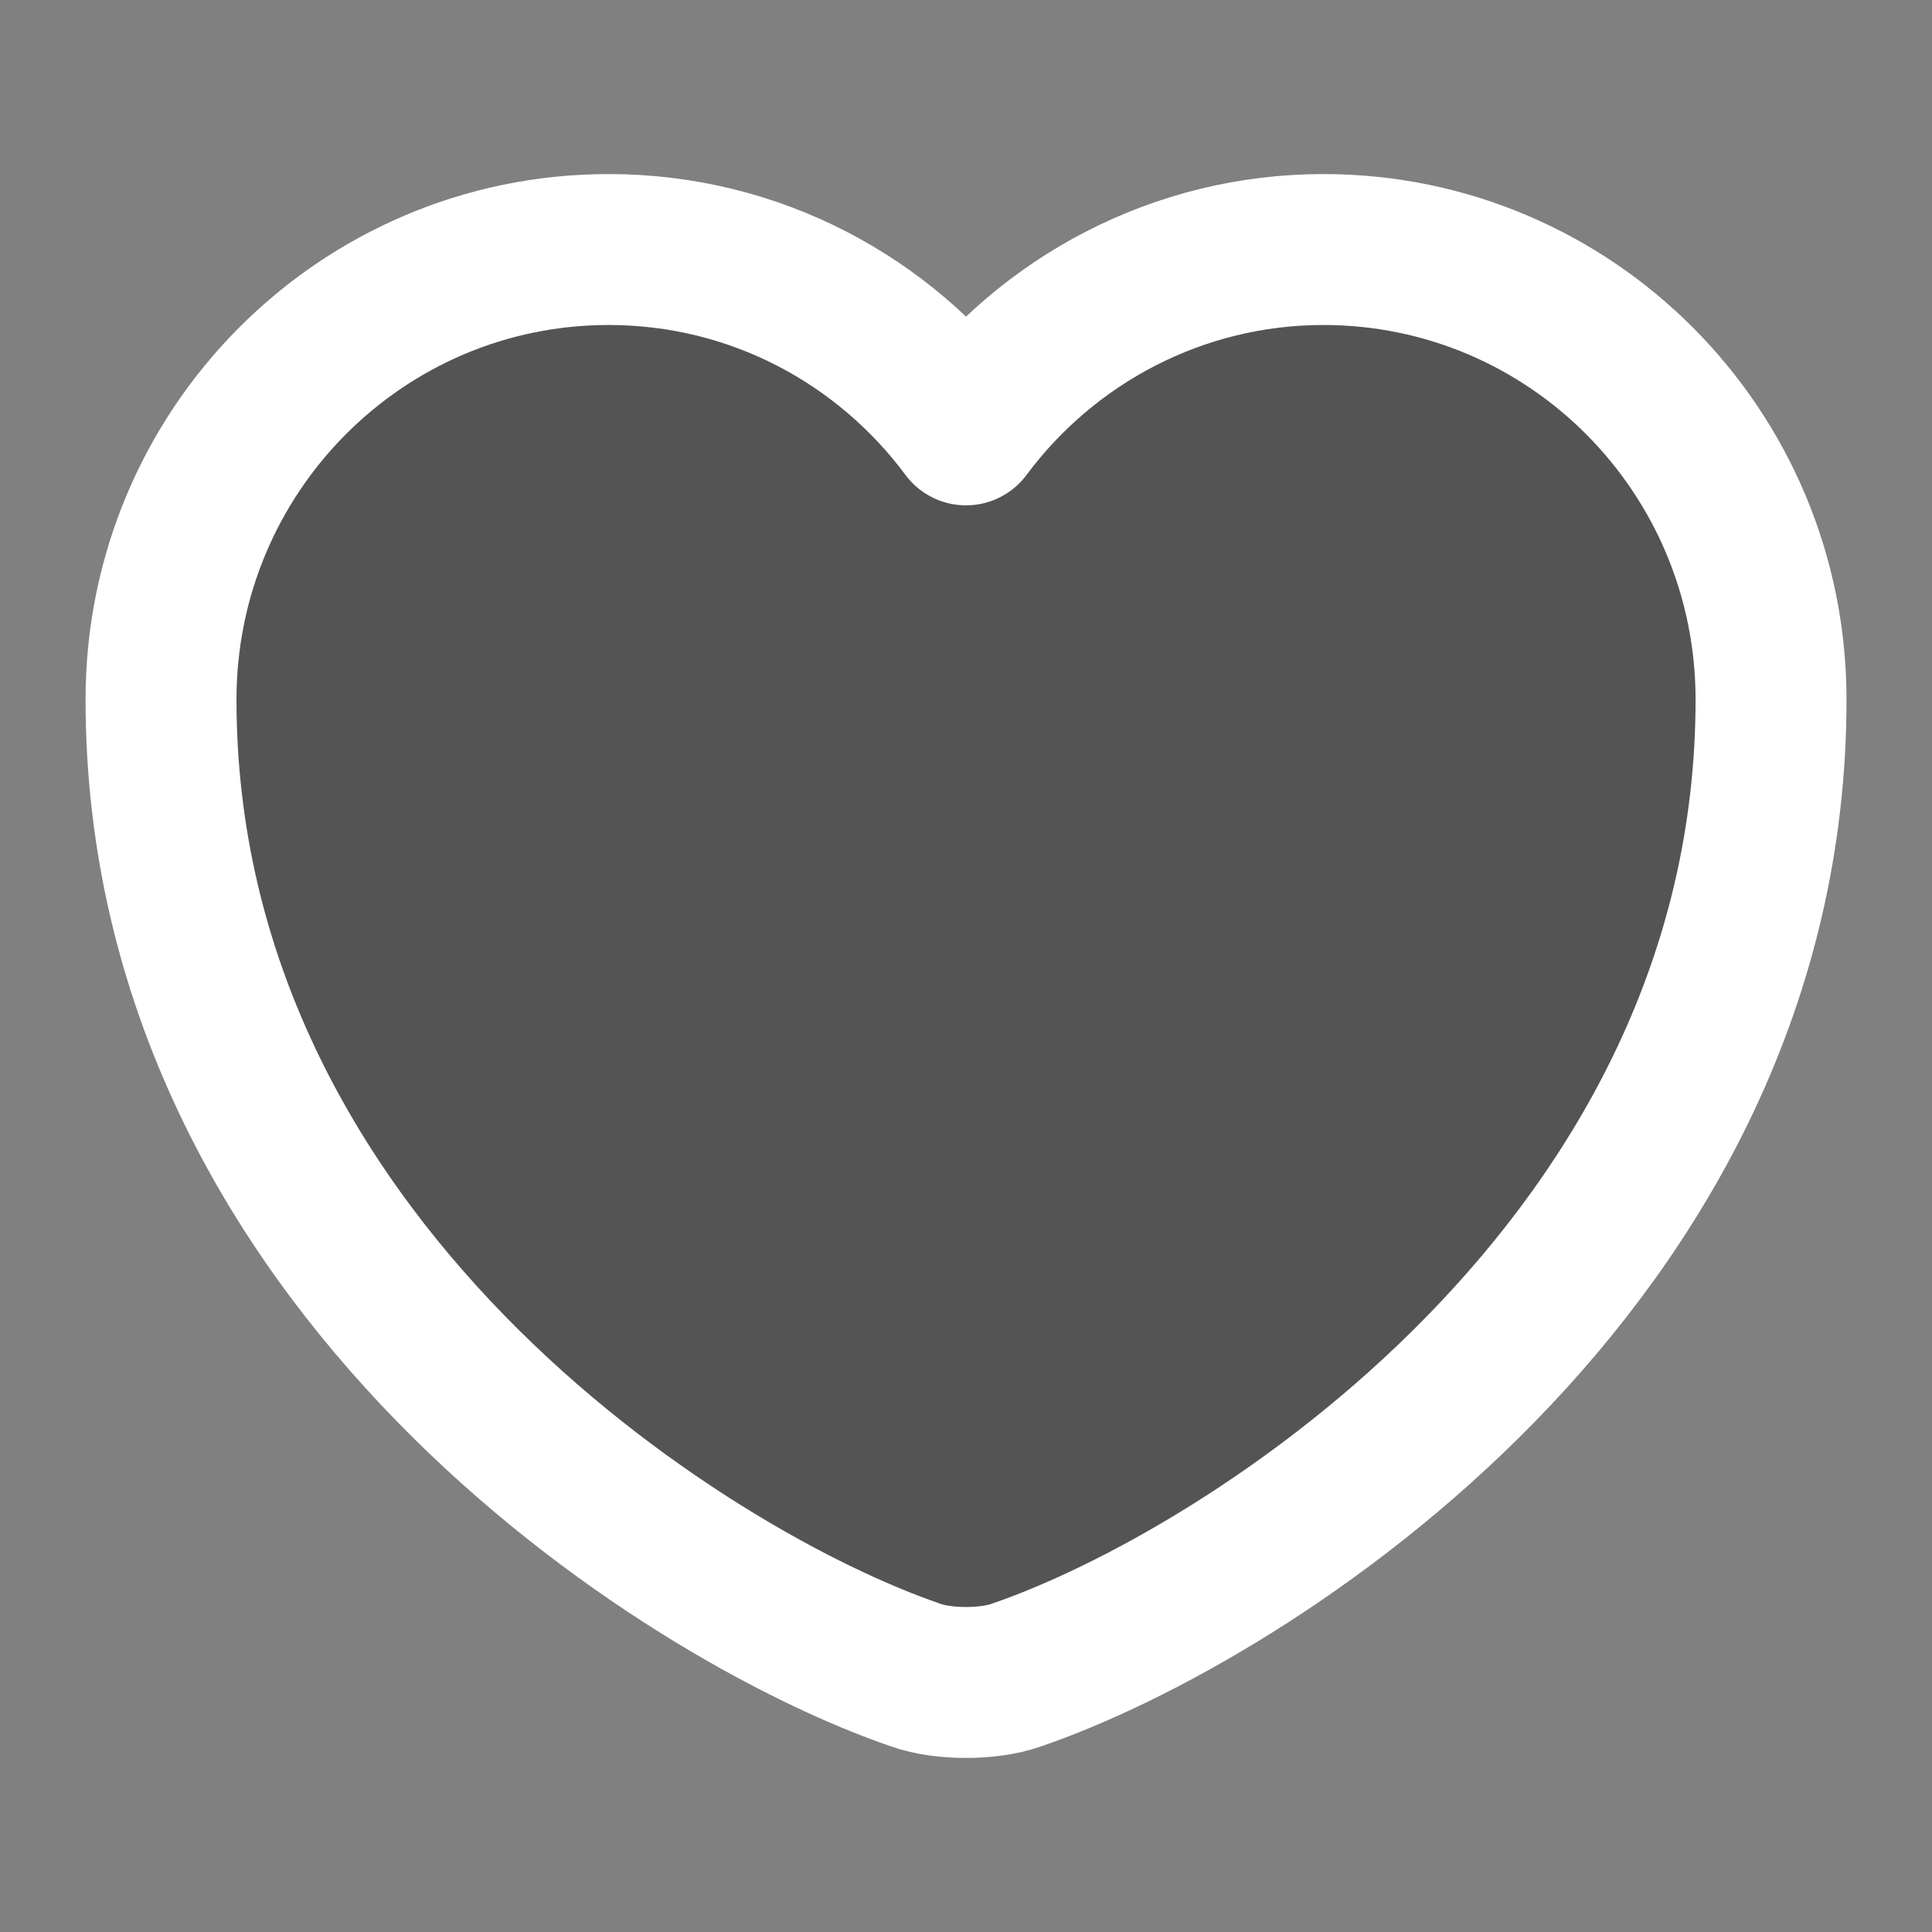 <svg width="32" height="32" viewBox="0 0 32 32" fill="none" xmlns="http://www.w3.org/2000/svg">
<rect x="0" y="0" width="32" height="32" fill="#808080" stroke="none"/>
<path d="M16.827 27.747C16.374 27.907 15.627 27.907 15.174 27.747C11.307 26.427 2.667 20.92 2.667 11.587C2.667 7.467 5.987 4.133 10.08 4.133C12.507 4.133 14.654 5.307 16 7.12C17.347 5.307 19.507 4.133 21.92 4.133C26.014 4.133 29.334 7.467 29.334 11.587C29.334 20.92 20.694 26.427 16.827 27.747Z" fill="#141212" fill-opacity="0.4" stroke="white" stroke-width="2.5" stroke-linecap="round" stroke-linejoin="round"/>
</svg>
